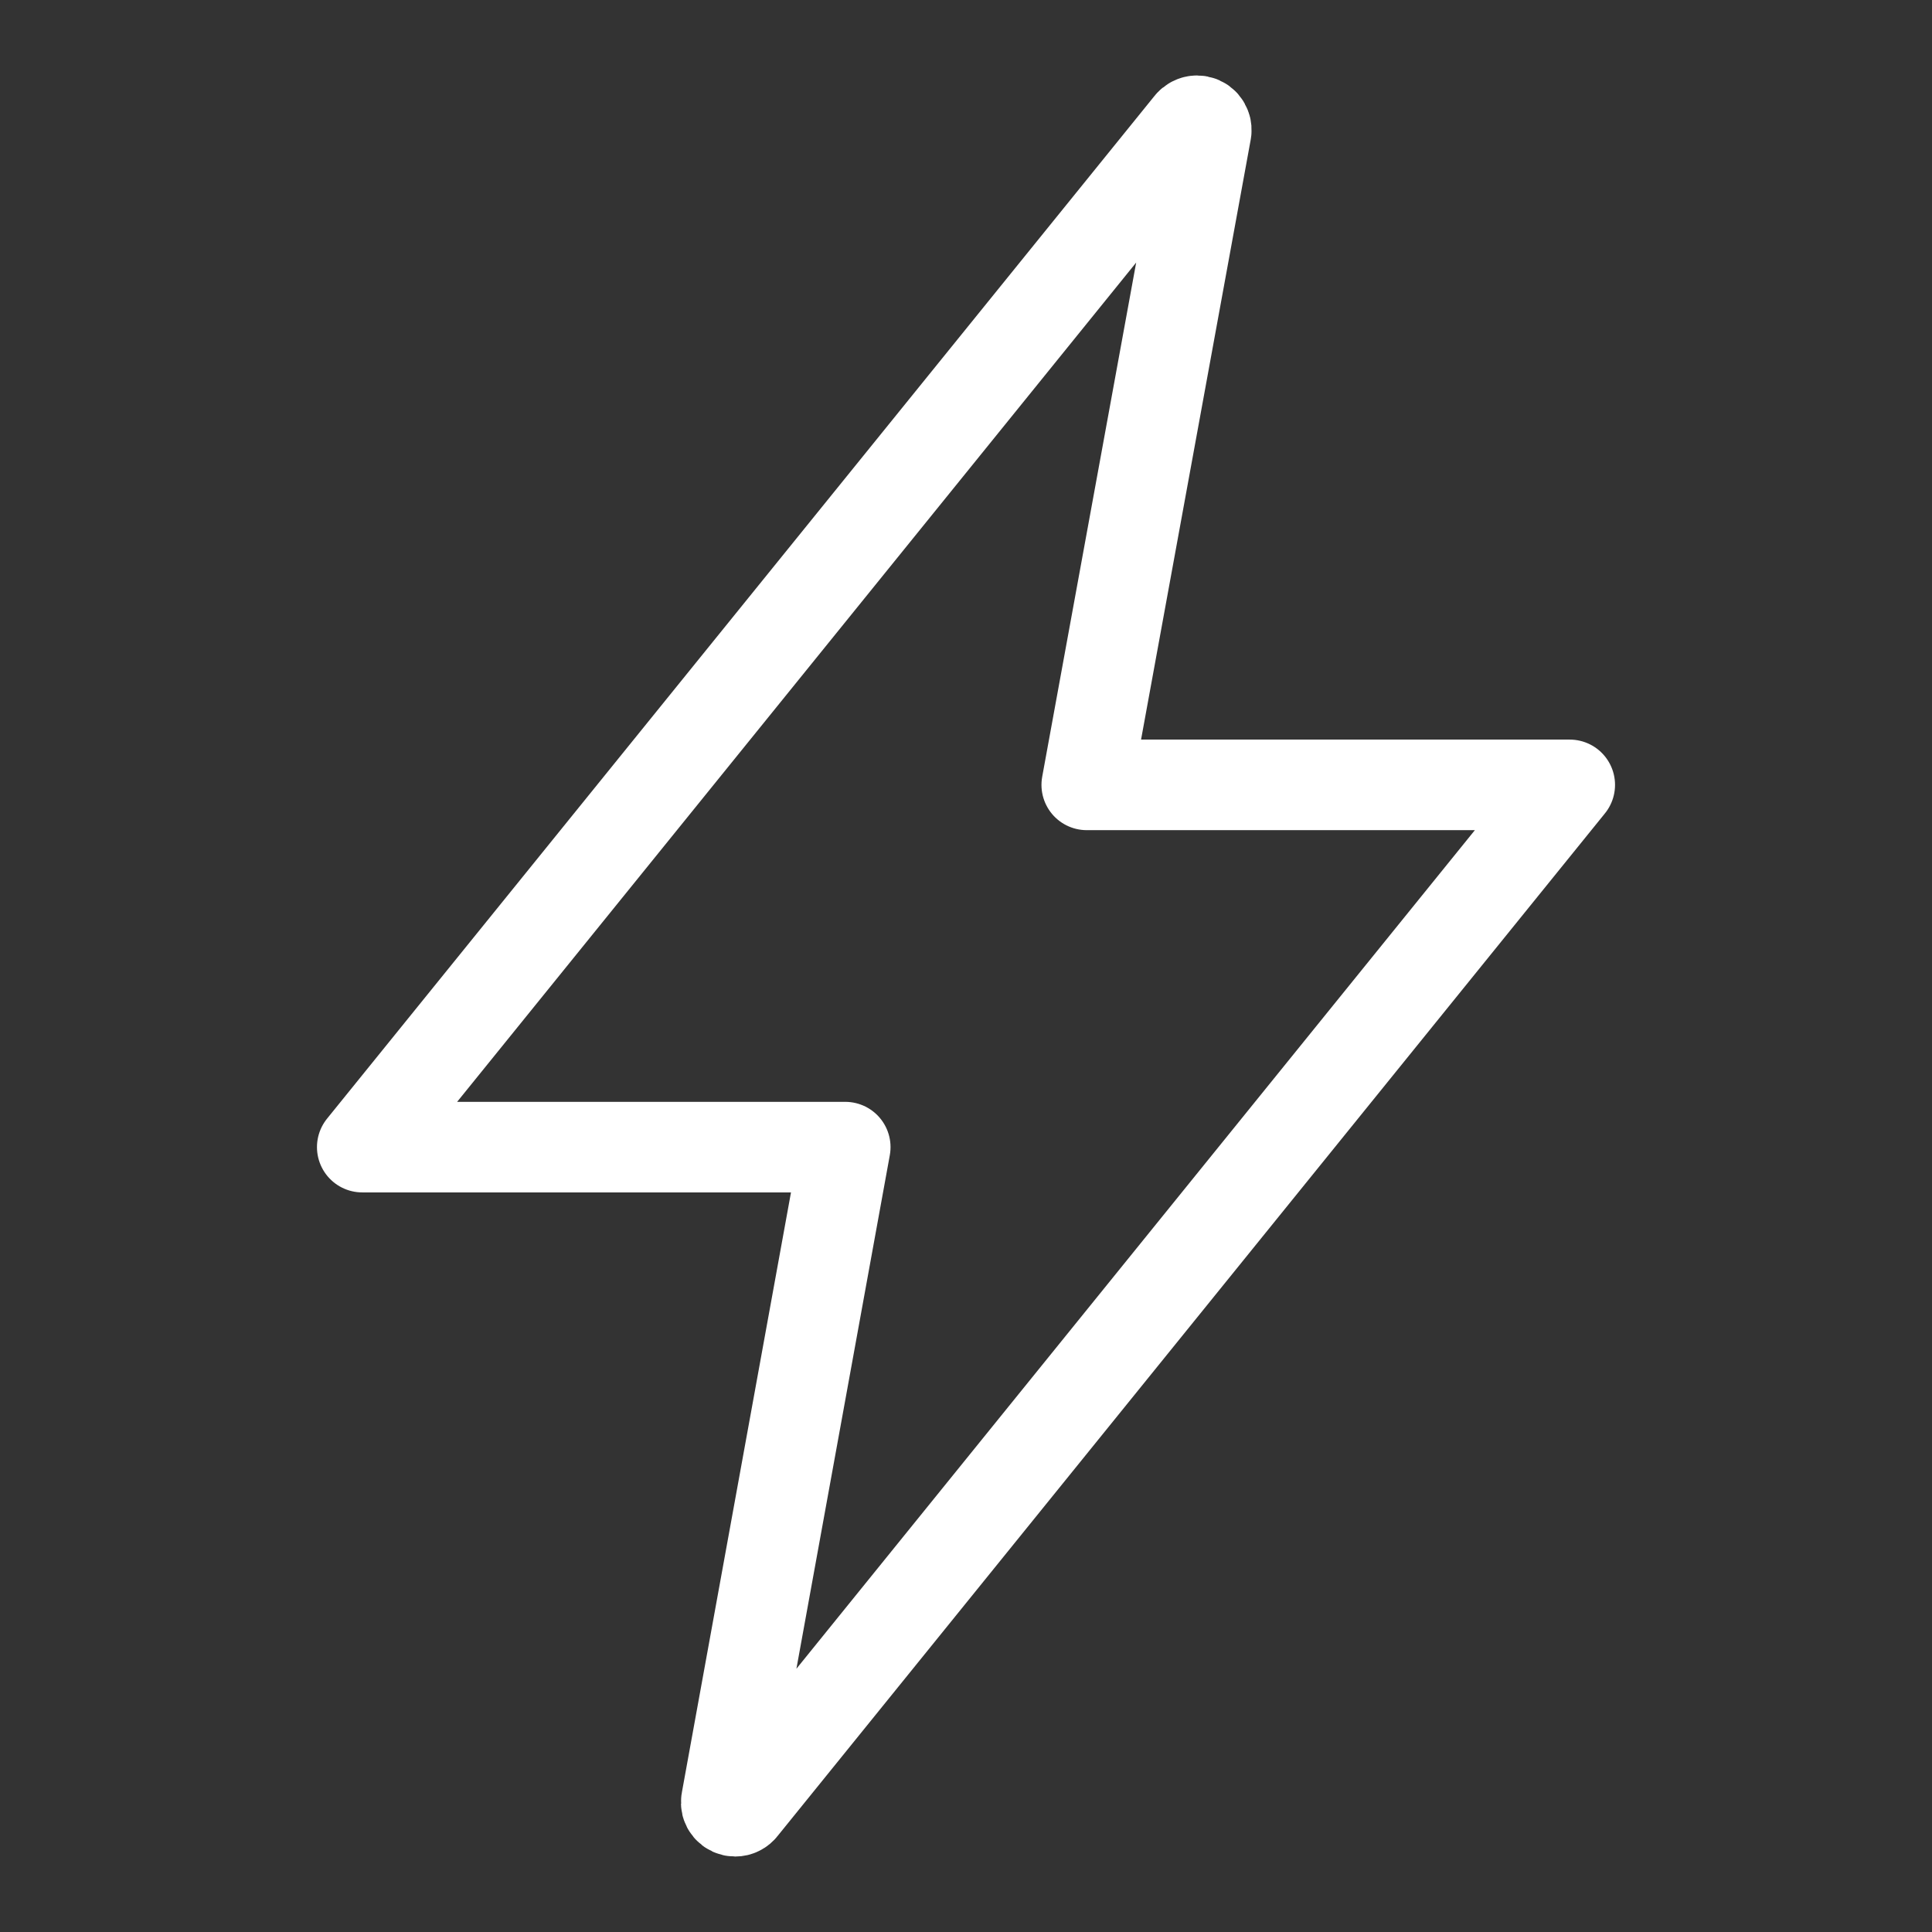 <svg width="32" height="32" viewBox="0 0 32 32" fill="none" xmlns="http://www.w3.org/2000/svg">
<rect x="0" y="0" width="32" height="32" fill="#333333" stroke="none"/>
<path d="M19.704 2.062L6 19H14L12.031 29.827C12.027 29.848 12.028 29.87 12.033 29.891C12.039 29.912 12.049 29.931 12.063 29.947C12.077 29.964 12.094 29.977 12.114 29.986C12.133 29.995 12.155 30 12.176 30C12.199 30 12.222 29.995 12.242 29.984C12.263 29.974 12.281 29.959 12.294 29.941L26 13H18L19.979 2.172C19.981 2.15 19.98 2.128 19.973 2.108C19.966 2.087 19.956 2.068 19.941 2.051C19.927 2.035 19.909 2.022 19.889 2.013C19.869 2.004 19.848 2 19.826 2C19.802 2 19.779 2.006 19.758 2.017C19.737 2.028 19.718 2.043 19.704 2.062Z" stroke="white" stroke-width="1.5" stroke-linecap="round" stroke-linejoin="round"/>
</svg>

